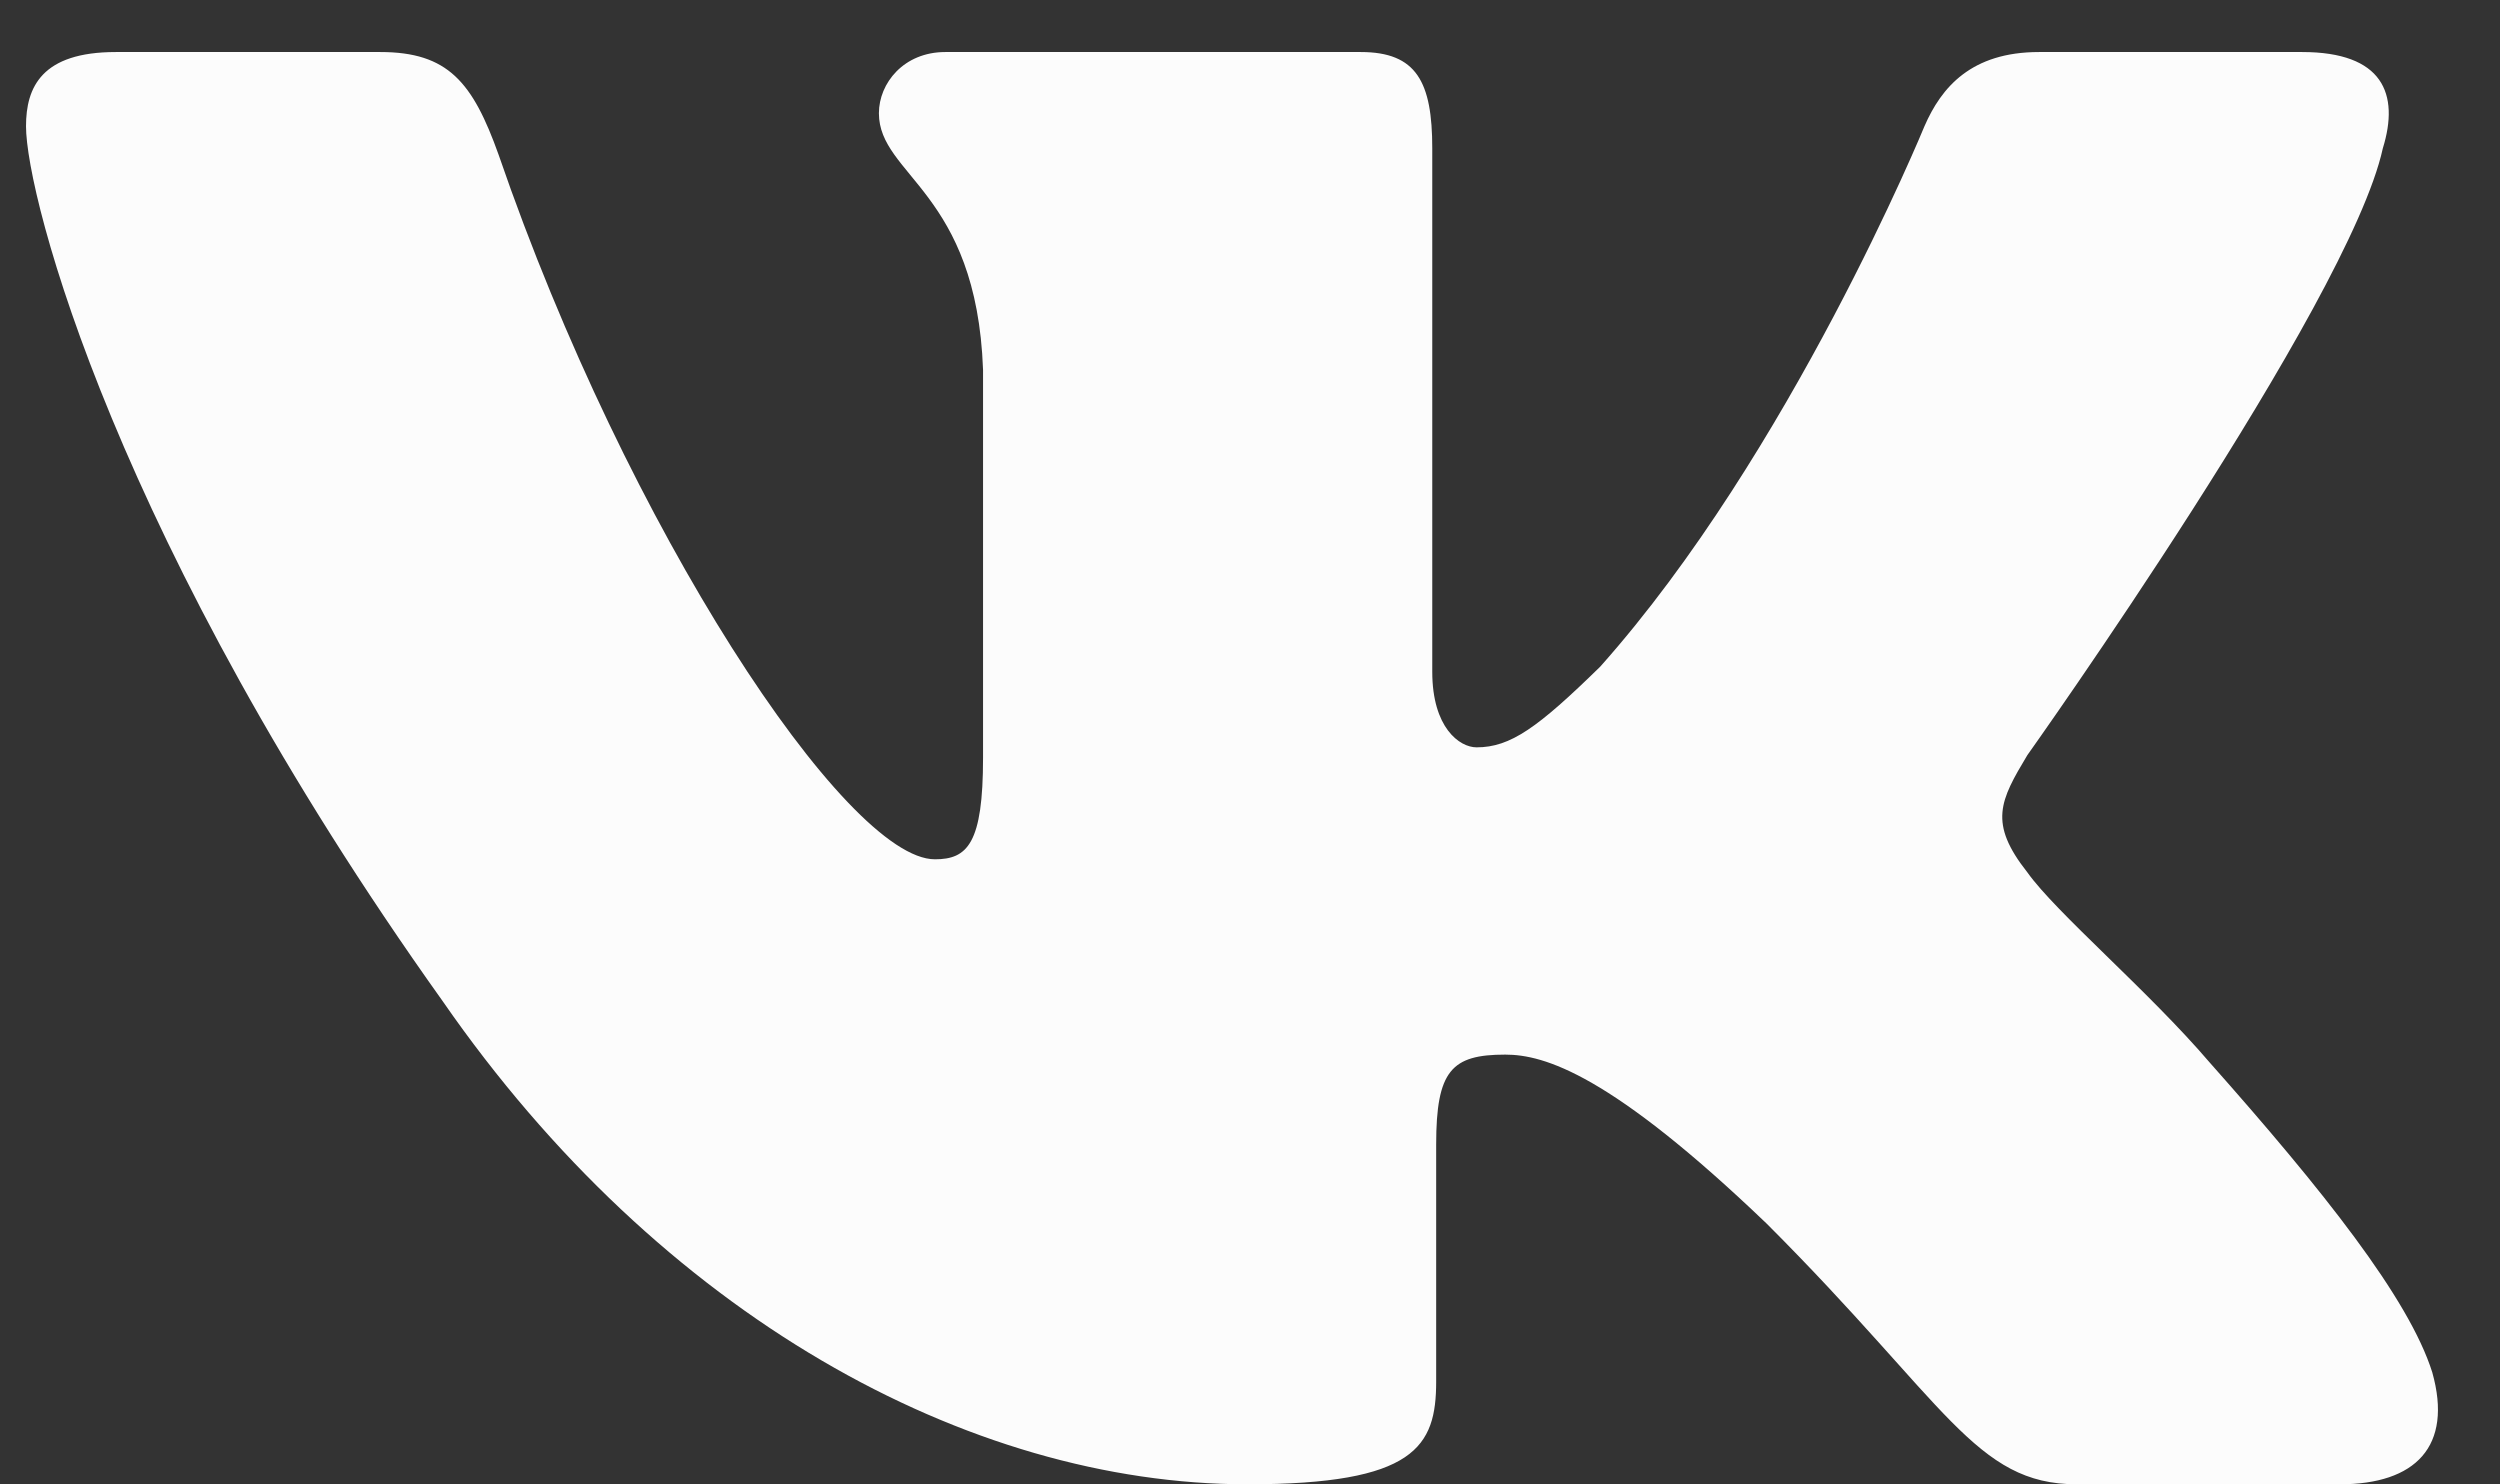 <svg width="32" height="19" viewBox="0 0 32 19" fill="none" xmlns="http://www.w3.org/2000/svg">
<rect x="0" y="0" width="32" height="19" fill="#333333" stroke="none"/>
<path d="M30.5 1.899C30.717 1.199 30.5 0.666 29.467 0.666H26.1C25.233 0.666 24.85 1.116 24.633 1.616C24.633 1.616 22.917 5.799 20.483 8.533C19.683 9.316 19.333 9.566 18.9 9.566C18.683 9.566 18.333 9.316 18.333 8.599V1.899C18.333 1.049 18.133 0.666 17.417 0.666H12.1C11.567 0.666 11.25 1.066 11.25 1.449C11.25 2.249 12.5 2.449 12.583 4.733V9.699C12.583 10.799 12.383 10.999 11.967 10.999C10.833 10.999 8.033 6.783 6.383 1.983C6.05 1.049 5.733 0.666 4.867 0.666H1.483C0.533 0.666 0.333 1.116 0.333 1.616C0.333 2.516 1.483 6.949 5.667 12.816C8.45 16.833 12.383 18.999 15.967 18.999C18.117 18.999 18.383 18.516 18.383 17.683V14.649C18.383 13.699 18.583 13.499 19.267 13.499C19.767 13.499 20.617 13.749 22.617 15.666C24.917 17.966 25.283 18.999 26.583 18.999H29.95C30.917 18.999 31.4 18.516 31.133 17.566C30.833 16.616 29.733 15.233 28.283 13.599C27.5 12.683 26.317 11.683 25.95 11.166C25.45 10.533 25.6 10.249 25.95 9.666C25.95 9.666 30.067 3.883 30.5 1.899Z" fill="#FCFCFC"/>
</svg>
